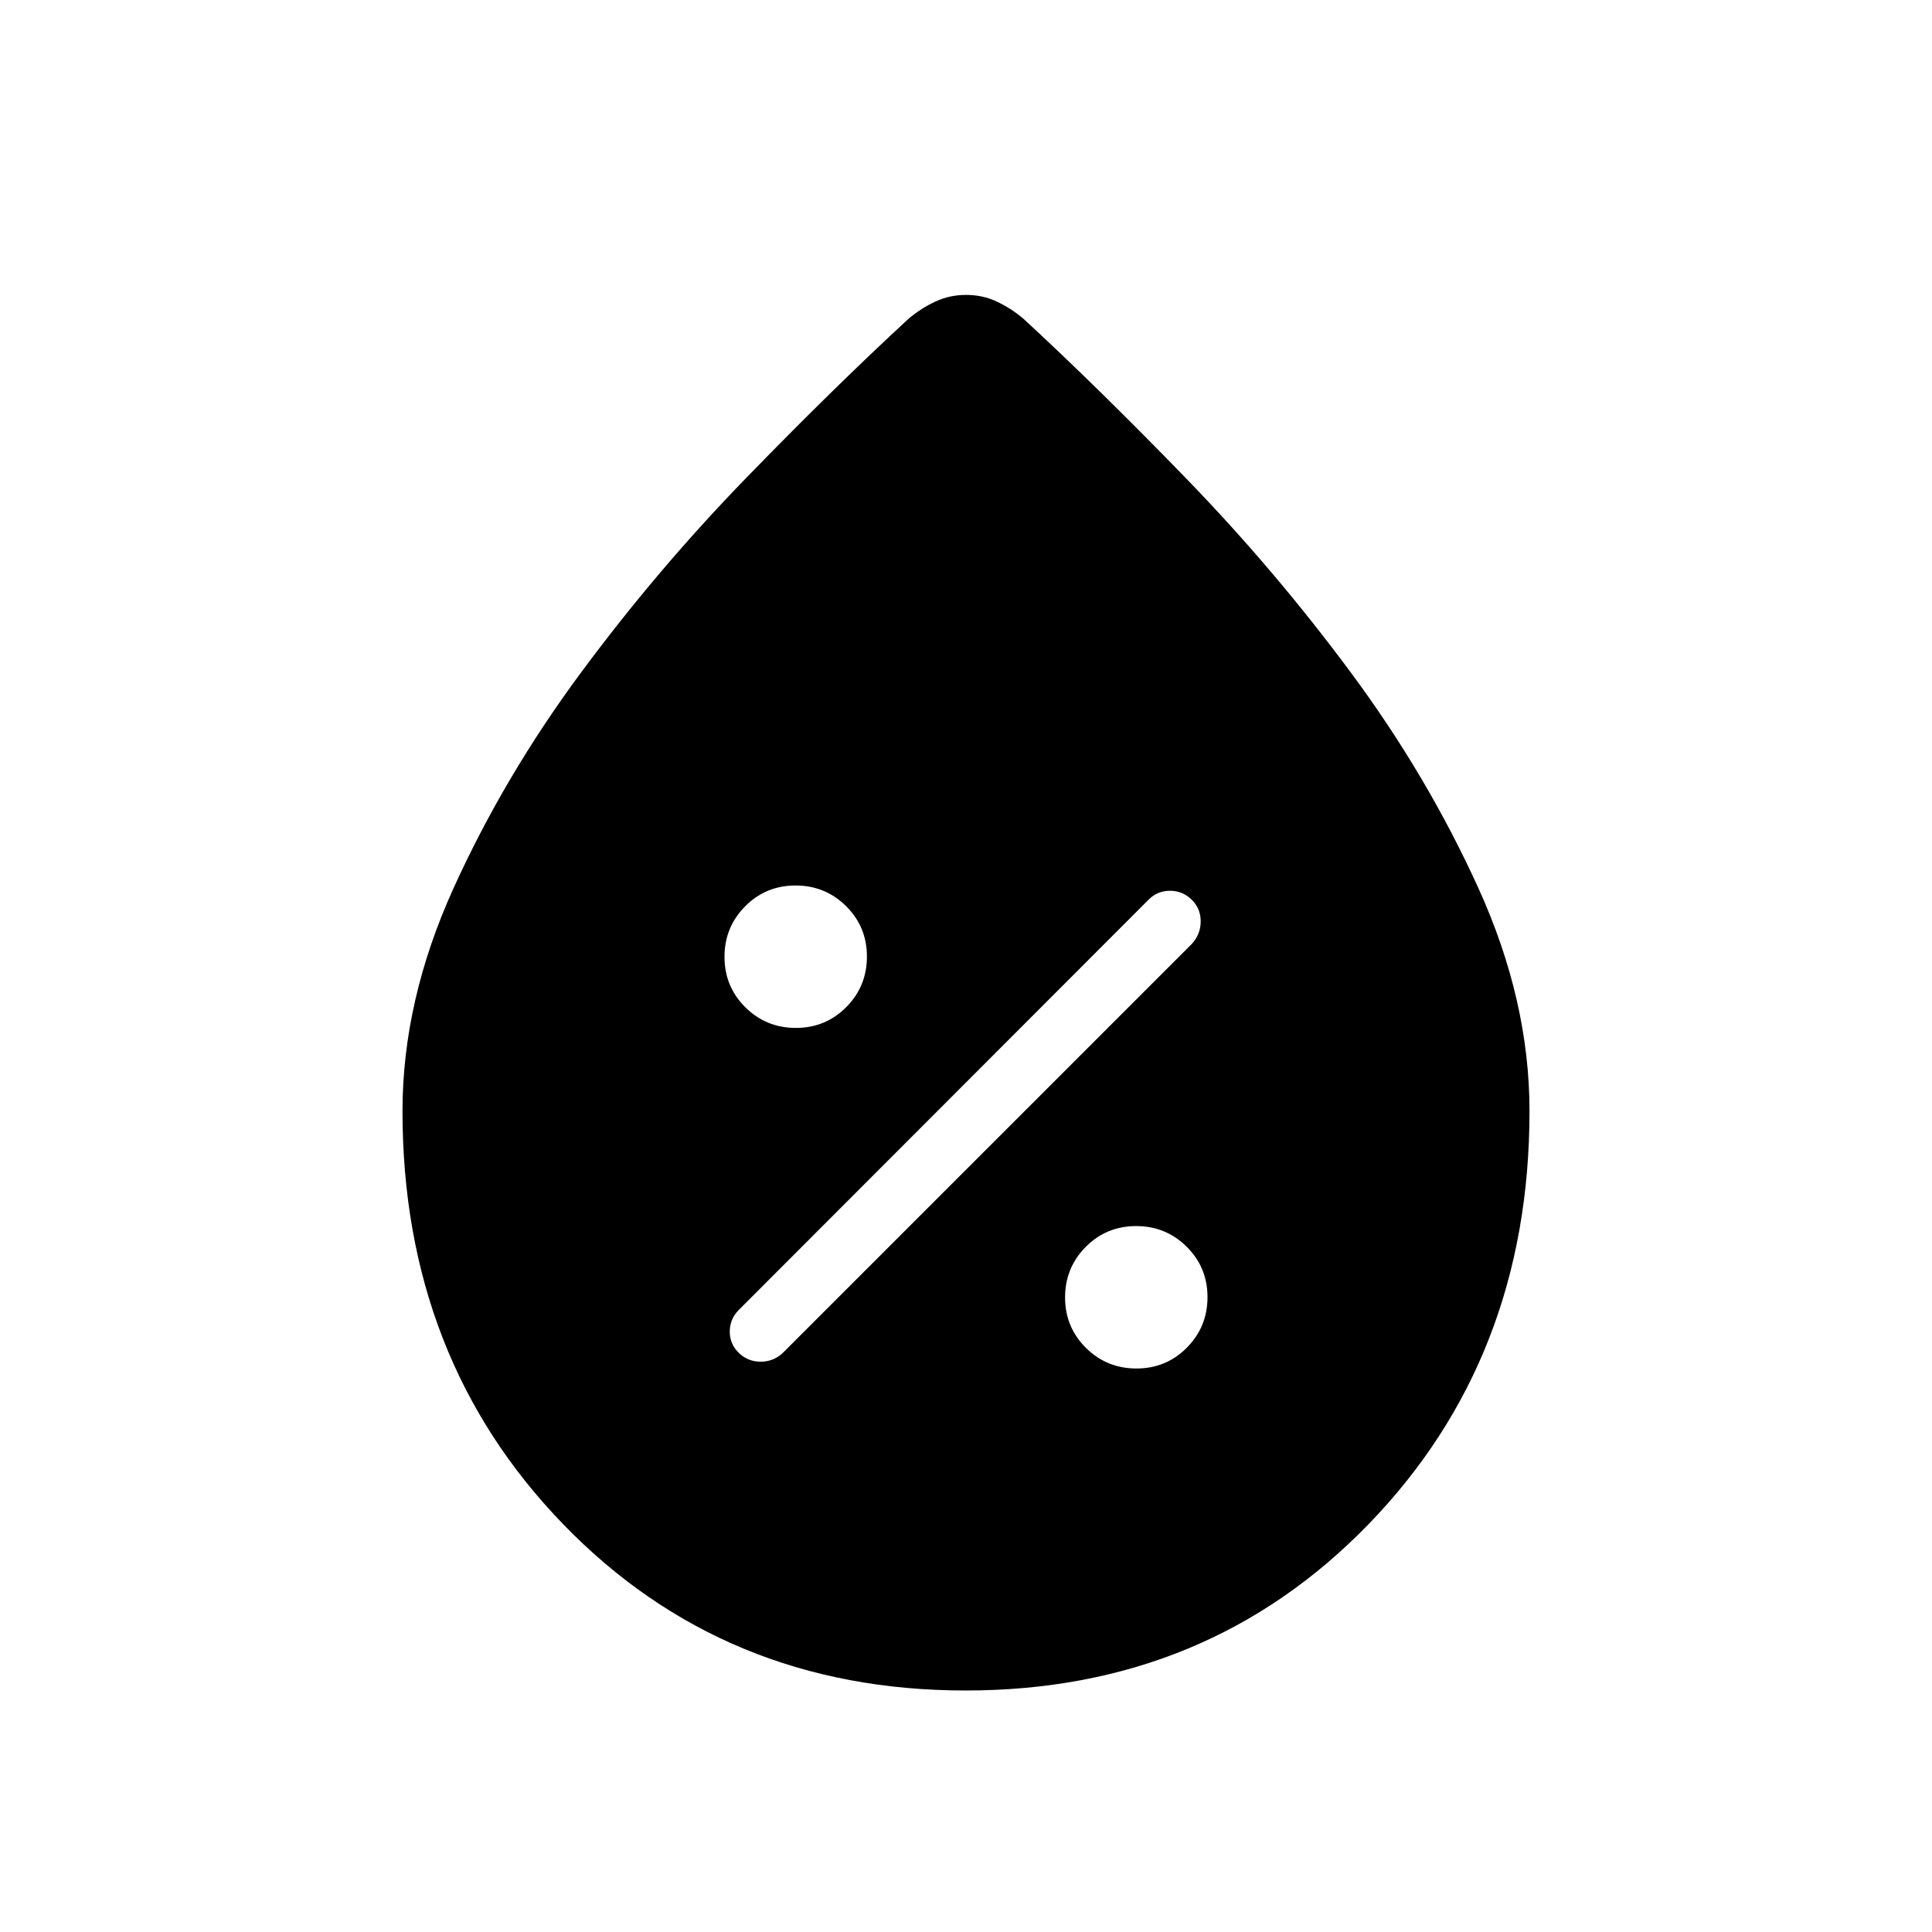 <svg xmlns="http://www.w3.org/2000/svg" width="48" height="48" viewBox="0 -960 960 960"><path d="M479.859-120q-119.936 0-199.898-82.505Q200-285.01 200-407.89q0-54.879 25.317-110.685 25.316-55.805 63.291-107.111 37.976-51.305 81.761-96.41t81.169-79.597q6.231-5.23 13.32-8.5 7.089-3.269 15.212-3.269 8.122 0 15.142 3.269 7.019 3.27 13.25 8.5 37.384 34.492 81.285 79.798 43.9 45.306 81.76 96.452 37.86 51.147 63.176 106.91Q760-462.769 760-407.89q0 122.88-80.103 205.385T479.859-120Zm84.829-160q14.774 0 25.043-10.341Q600-300.683 600-315.457T589.659-340.5q-10.342-10.269-25.116-10.269T539.5-340.428q-10.269 10.342-10.269 25.116t10.341 25.043Q549.914-280 564.688-280Zm-197.578-7.769q4.494 4.384 10.86 4.384t11.03-4.384L592.231-491q4.384-4.804 4.384-11.21 0-6.405-4.518-10.79-4.518-4.385-10.731-4.385-6.212 0-10.597 4.385L367-309q-4.385 4.492-4.385 10.669 0 6.177 4.495 10.562Zm28.347-161.462q14.774 0 25.043-10.341 10.269-10.342 10.269-25.116t-10.341-25.043Q410.086-520 395.312-520t-25.043 10.341Q360-499.317 360-484.543t10.341 25.043q10.342 10.269 25.116 10.269Z"/></svg>